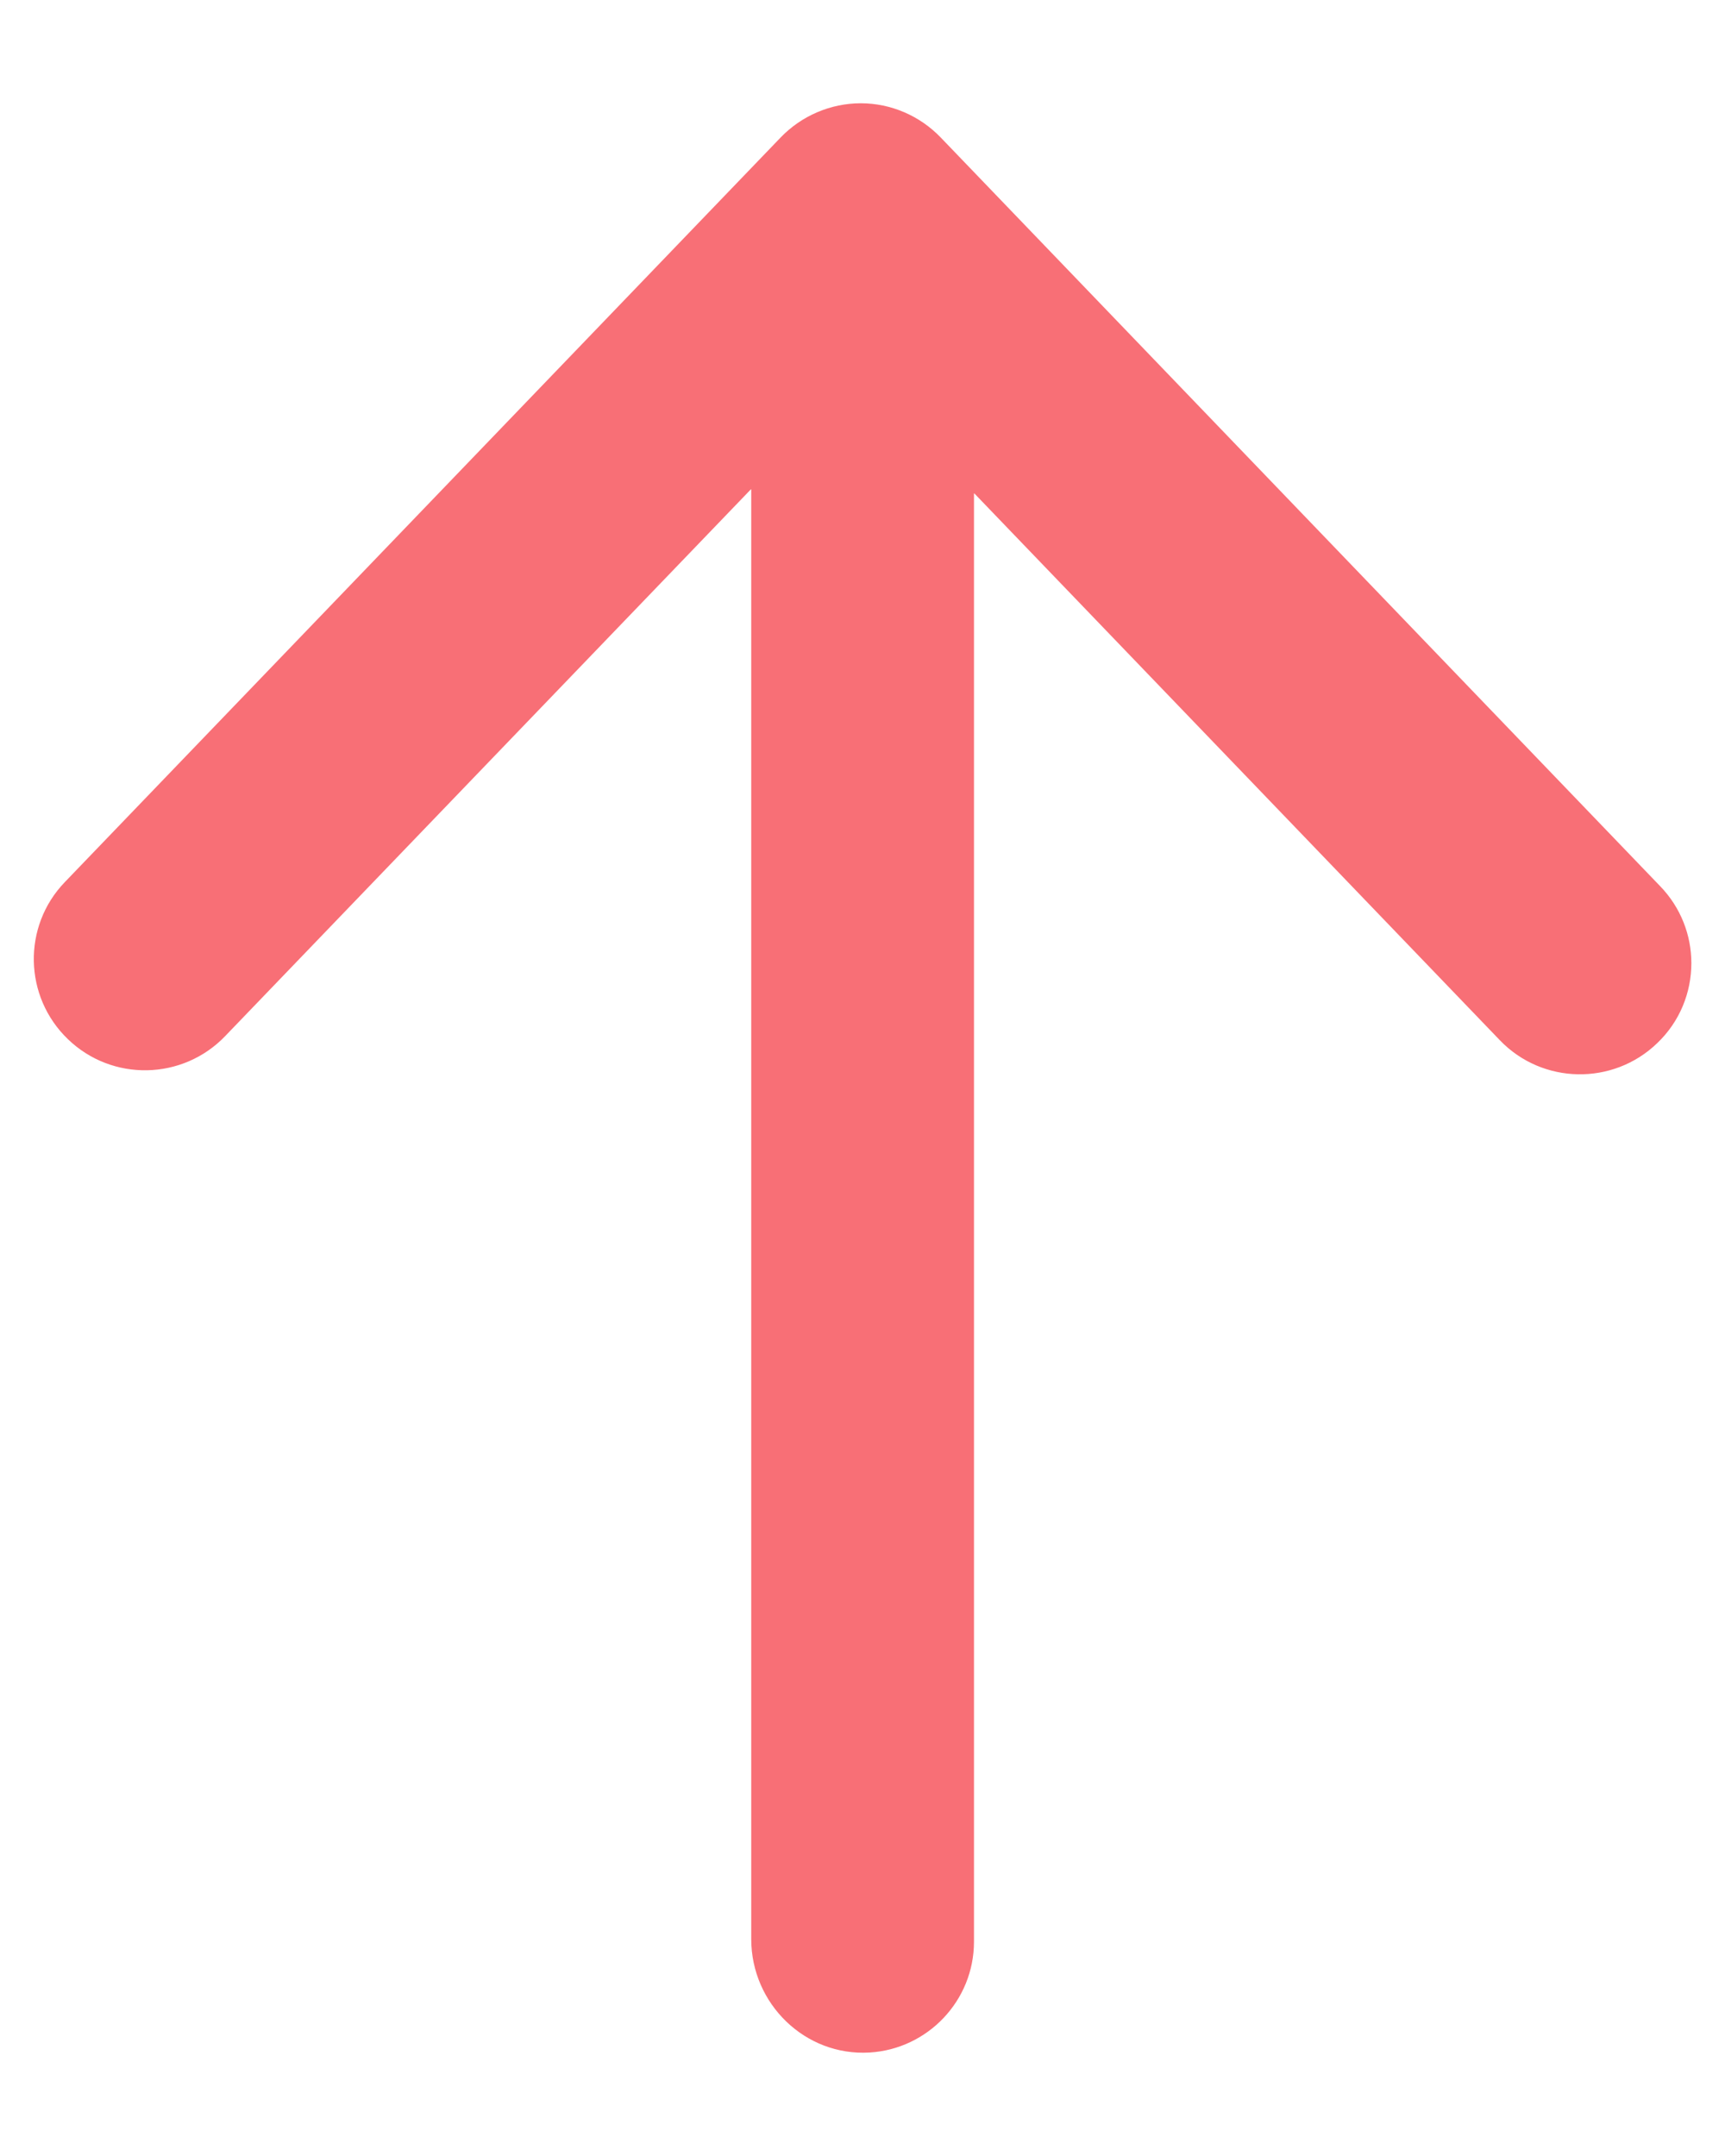 <?xml version="1.0" encoding="UTF-8"?>
<svg width="8px" height="10px" viewBox="0 0 8 10" version="1.1" xmlns="http://www.w3.org/2000/svg" xmlns:xlink="http://www.w3.org/1999/xlink">
    <!-- Generator: Sketch 47 (45396) - http://www.bohemiancoding.com/sketch -->
    <title>Group 69 Copy 7</title>
    <desc>Created with Sketch.</desc>
    <defs></defs>
    <g id="可视化高保真定稿" stroke="none" stroke-width="1" fill="none" fill-rule="evenodd" opacity="0.65">
        <g id="B06—标准表格-趋势标记" transform="translate(-1100, -208)">
            <g id="Group-4" transform="translate(24, 158)">
                <g id="Group-5">
                    <g id="Group-69-Copy-7" transform="translate(1074, 49)">
                        <rect id="Rectangle-37-Copy-3" x="0" y="0" width="12" height="12"></rect>
                        <g id="arrowup" transform="translate(2.156, 1.477)" fill-rule="nonzero" fill="#F5222D">
                            <path d="M3.328,8.517 L3.328,1.794 C3.328,1.793 3.326,1.792 3.326,1.793 L0.888,4.329 C0.691,4.534 0.364,4.541 0.159,4.343 C-0.046,4.146 -0.053,3.819 0.145,3.614 L3.464,0.161 C3.561,0.06 3.696,0.002 3.836,0.002 C3.976,0.002 4.11,0.06 4.207,0.161 L7.543,3.633 C7.639,3.732 7.688,3.861 7.688,3.99 C7.688,4.126 7.635,4.261 7.529,4.362 C7.324,4.559 6.997,4.553 6.8,4.348 L4.363,1.812 C4.362,1.811 4.361,1.812 4.361,1.813 L4.361,8.529 C4.361,8.803 4.146,9.027 3.877,9.043 C3.577,9.061 3.328,8.816 3.328,8.517 Z" id="Shape"></path>
                        </g>
                    </g>
                </g>
            </g>
        </g>
    </g>
</svg>